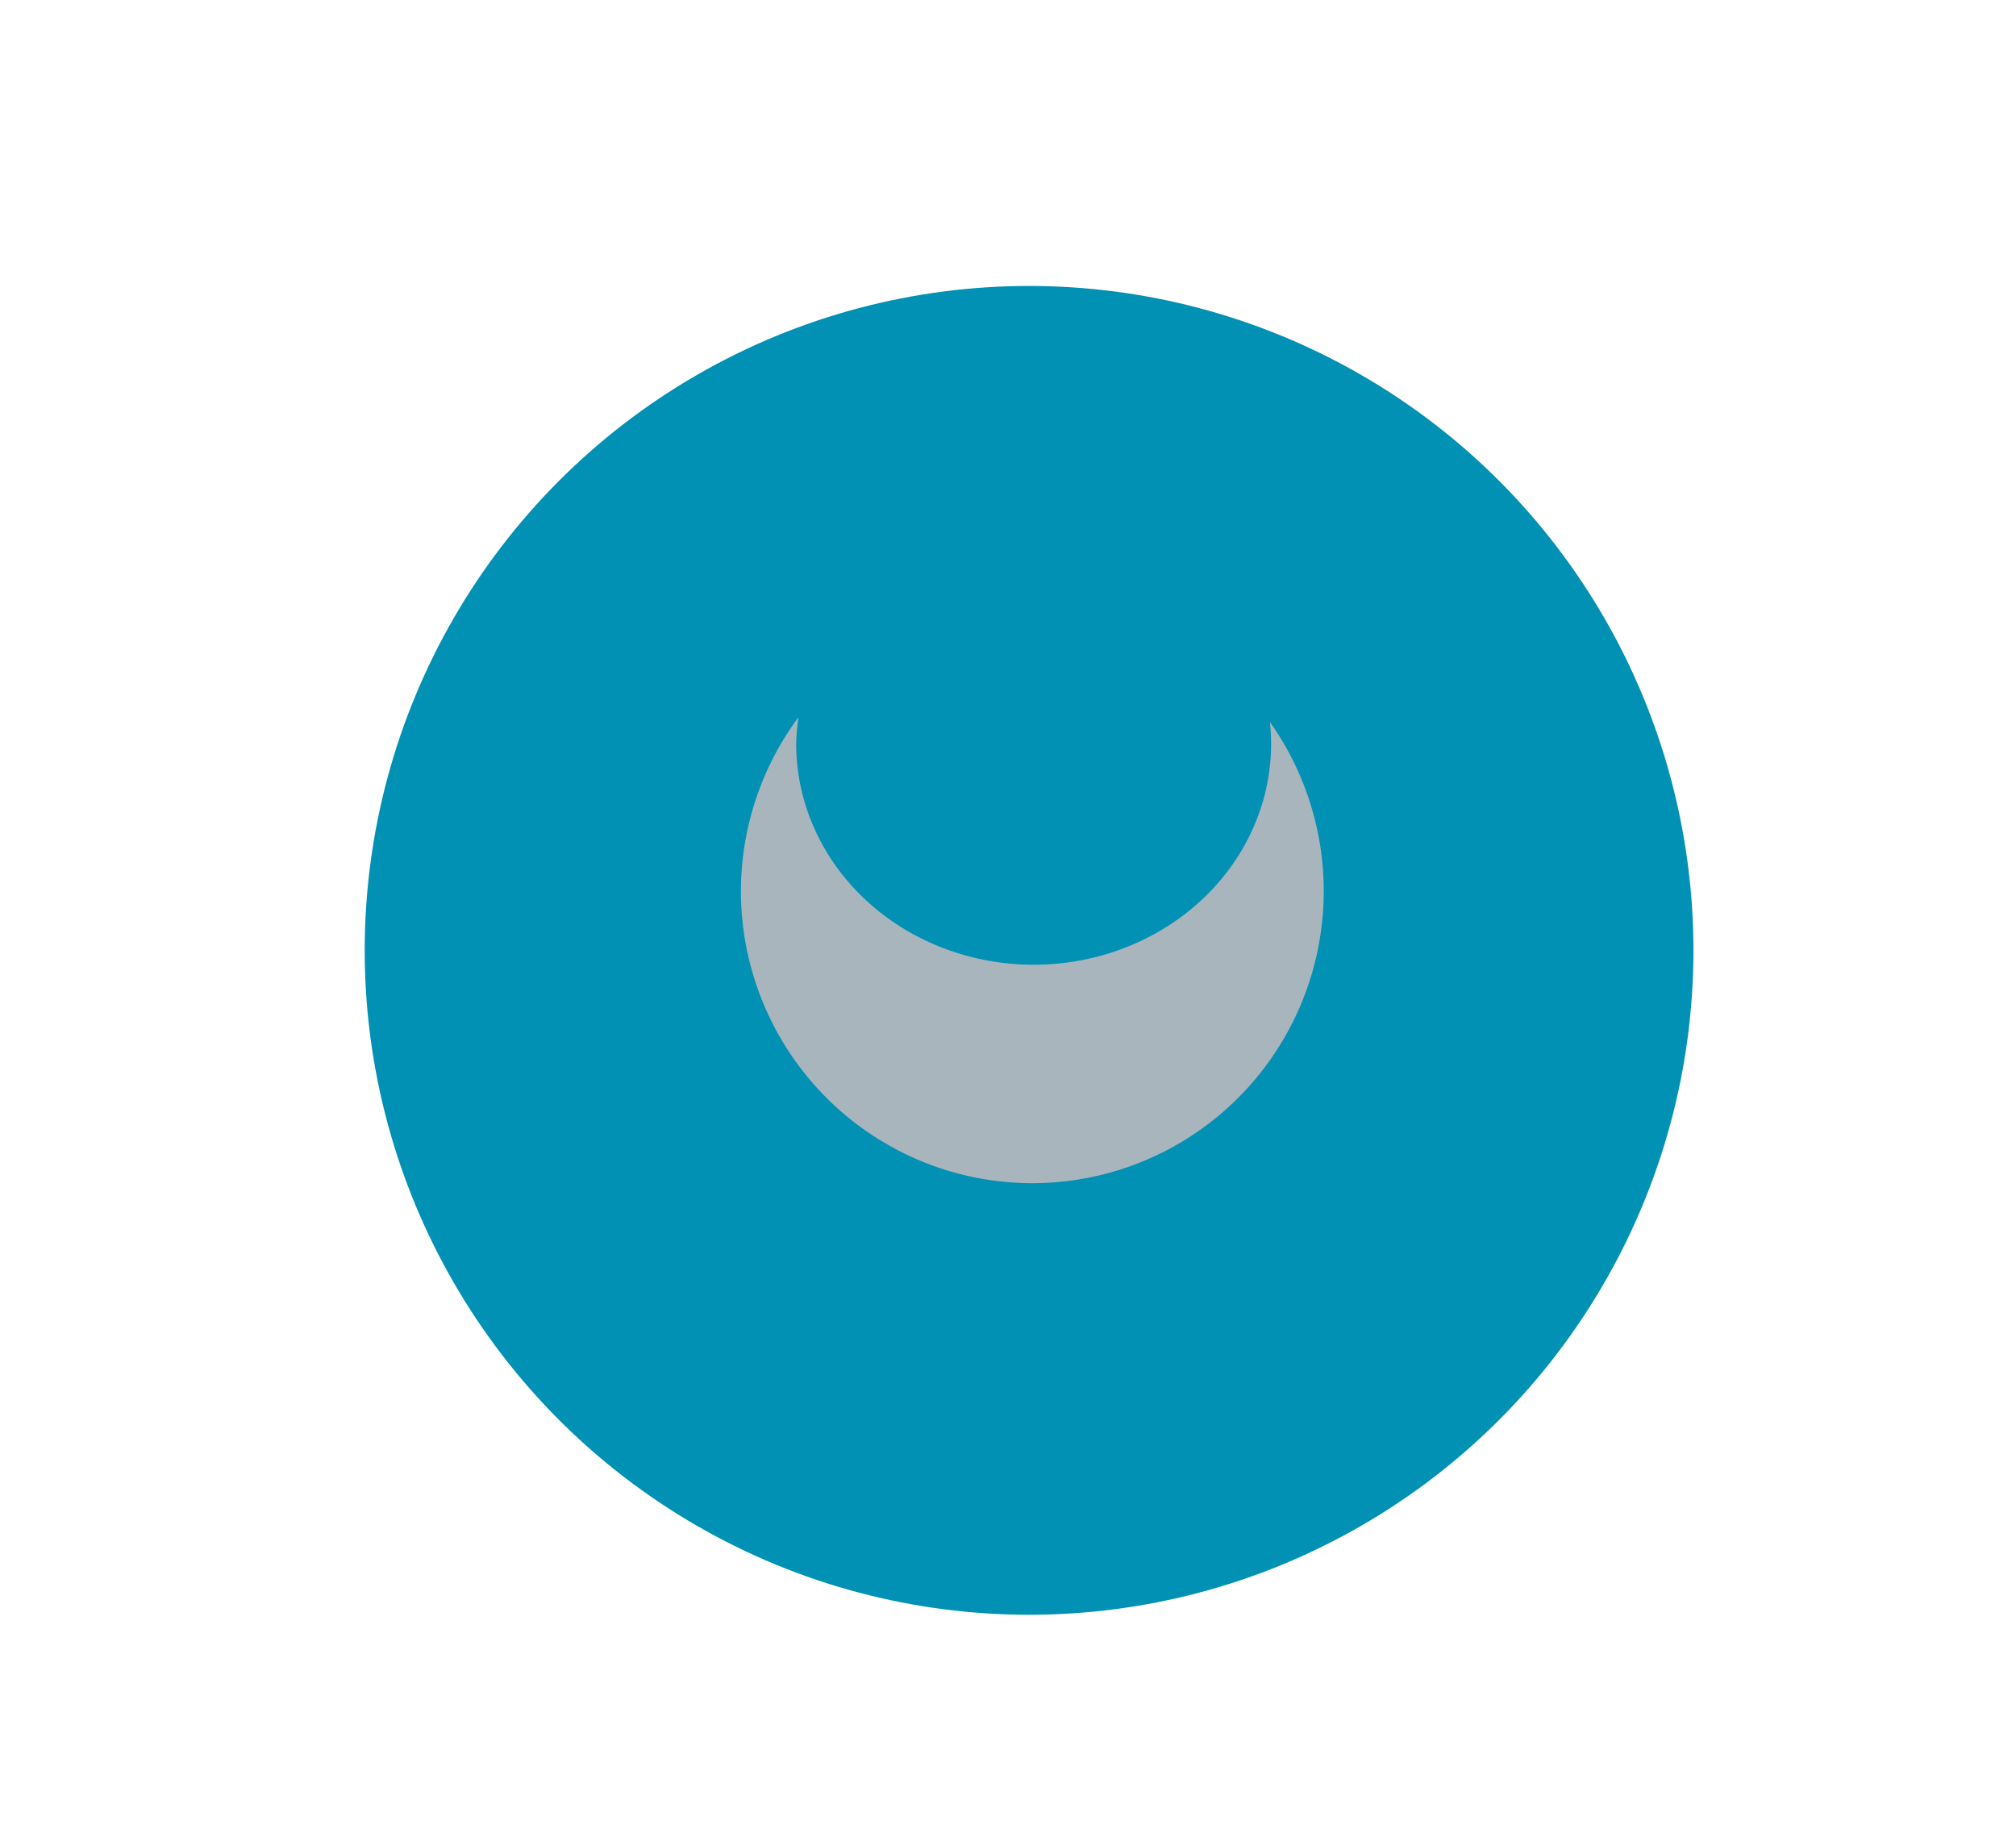 <?xml version="1.0" encoding="UTF-8" standalone="no"?>
<svg
   version="1.1"
   width="46.4"
   height="42"
   id="svg368"
   sodipodi:docname="AW.svg"
   inkscape:version="1.1 (c68e22c387, 2021-05-23)"
   inkscape:export-filename="G:\Occult Library\Pez_ESDSol_w.png"
   inkscape:export-xdpi="800.01001"
   inkscape:export-ydpi="800.01001"
   xmlns:inkscape="http://www.inkscape.org/namespaces/inkscape"
   xmlns:sodipodi="http://sodipodi.sourceforge.net/DTD/sodipodi-0.dtd"
   xmlns="http://www.w3.org/2000/svg"
   xmlns:svg="http://www.w3.org/2000/svg">
  <defs
     id="defs372">
    <filter
       id="mask-powermask-path-effect1604_inverse"
       inkscape:label="filtermask-powermask-path-effect1604"
       style="color-interpolation-filters:sRGB"
       height="100"
       width="100"
       x="-50"
       y="-50">
      <feColorMatrix
         id="mask-powermask-path-effect1604_primitive1"
         values="1"
         type="saturate"
         result="fbSourceGraphic" />
      <feColorMatrix
         id="mask-powermask-path-effect1604_primitive2"
         values="-1 0 0 0 1 0 -1 0 0 1 0 0 -1 0 1 0 0 0 1 0 "
         in="fbSourceGraphic" />
    </filter>
  </defs>
  <sodipodi:namedview
     id="namedview370"
     pagecolor="#ffffff"
     bordercolor="#666666"
     borderopacity="1.0"
     inkscape:pageshadow="2"
     inkscape:pageopacity="0.0"
     inkscape:pagecheckerboard="0"
     showgrid="false"
     inkscape:zoom="4.12"
     inkscape:cx="-30.461165"
     inkscape:cy="-29.004854"
     inkscape:window-width="2560"
     inkscape:window-height="1009"
     inkscape:window-x="-8"
     inkscape:window-y="-8"
     inkscape:window-maximized="1"
     inkscape:current-layer="svg368" />
  <rect
     style="fill:none;fill-opacity:1;stroke:none;stroke-width:3.78;stroke-linecap:round;stroke-linejoin:round;paint-order:markers fill stroke"
     id="rect14056-2-7-5-6-6-0"
     width="46.4"
     height="42"
     x="0"
     y="0" />
  <circle
     style="fill:#0191b4;fill-opacity:1;stroke:none;stroke-width:3.78;stroke-linecap:round;stroke-linejoin:round;paint-order:markers fill stroke"
     id="path8544-1"
     cx="23.685"
     cy="21.872"
     r="15.291" />
  <path
     id="path1448-12-4"
     style="fill:#a9b5bd;fill-opacity:1;stroke-width:1.334;stroke-linecap:round;stroke-linejoin:round;paint-order:markers fill stroke"
     d="m 18.376,16.509 a 6.707,6.723 0 0 0 -1.323,3.998 6.707,6.723 0 0 0 6.707,6.723 6.707,6.723 0 0 0 6.707,-6.723 6.707,6.723 0 0 0 -1.239,-3.891 5.466,5.087 0 0 1 0.028,0.5 5.466,5.087 0 0 1 -5.466,5.087 5.466,5.087 0 0 1 -5.465,-5.087 5.466,5.087 0 0 1 0.052,-0.607 z" />
</svg>

